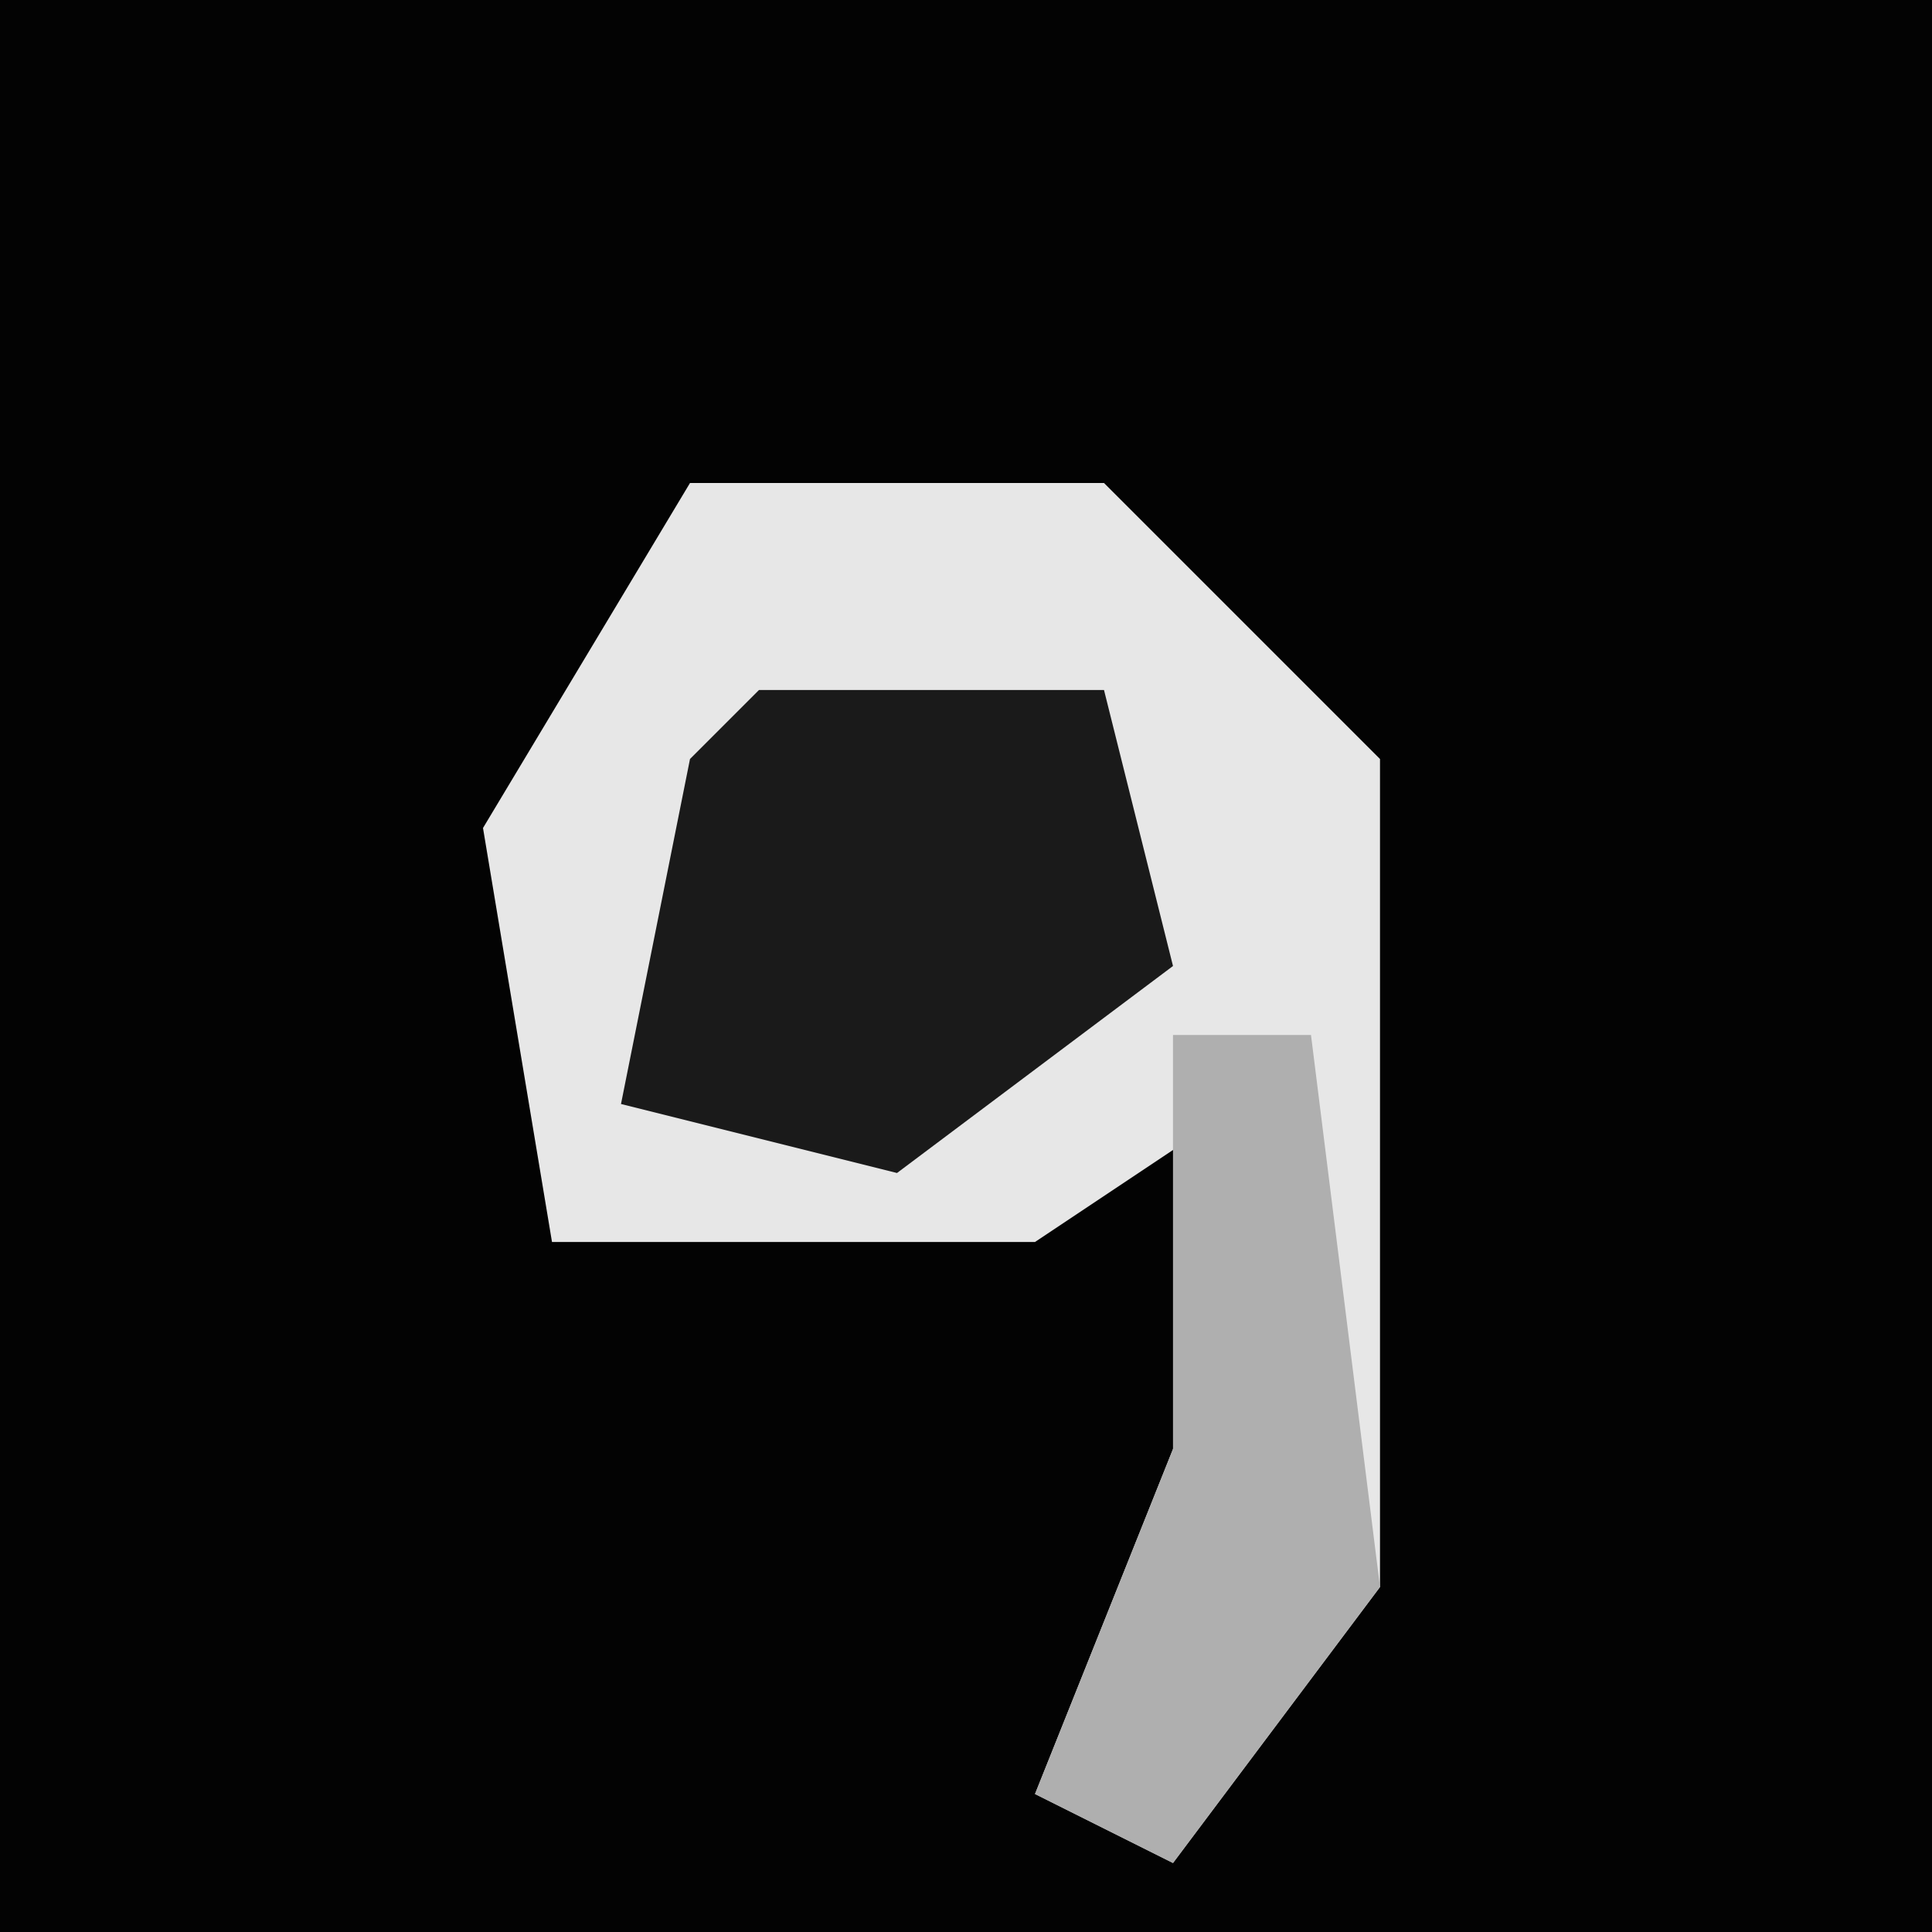 <?xml version="1.0" encoding="UTF-8"?>
<svg version="1.1" xmlns="http://www.w3.org/2000/svg" width="28" height="28">
<path d="M0,0 L28,0 L28,28 L0,28 Z " fill="#030303" transform="translate(0,0)"/>
<path d="M0,0 L6,0 L10,4 L10,16 L7,20 L5,19 L7,14 L8,9 L5,11 L-2,11 L-3,5 Z " fill="#E7E7E7" transform="translate(10,7)"/>
<path d="M0,0 L5,0 L6,4 L2,7 L-2,6 L-1,1 Z " fill="#1A1A1A" transform="translate(11,10)"/>
<path d="M0,0 L2,0 L3,8 L0,12 L-2,11 L0,6 Z " fill="#AFAFAF" transform="translate(17,15)"/>
</svg>
